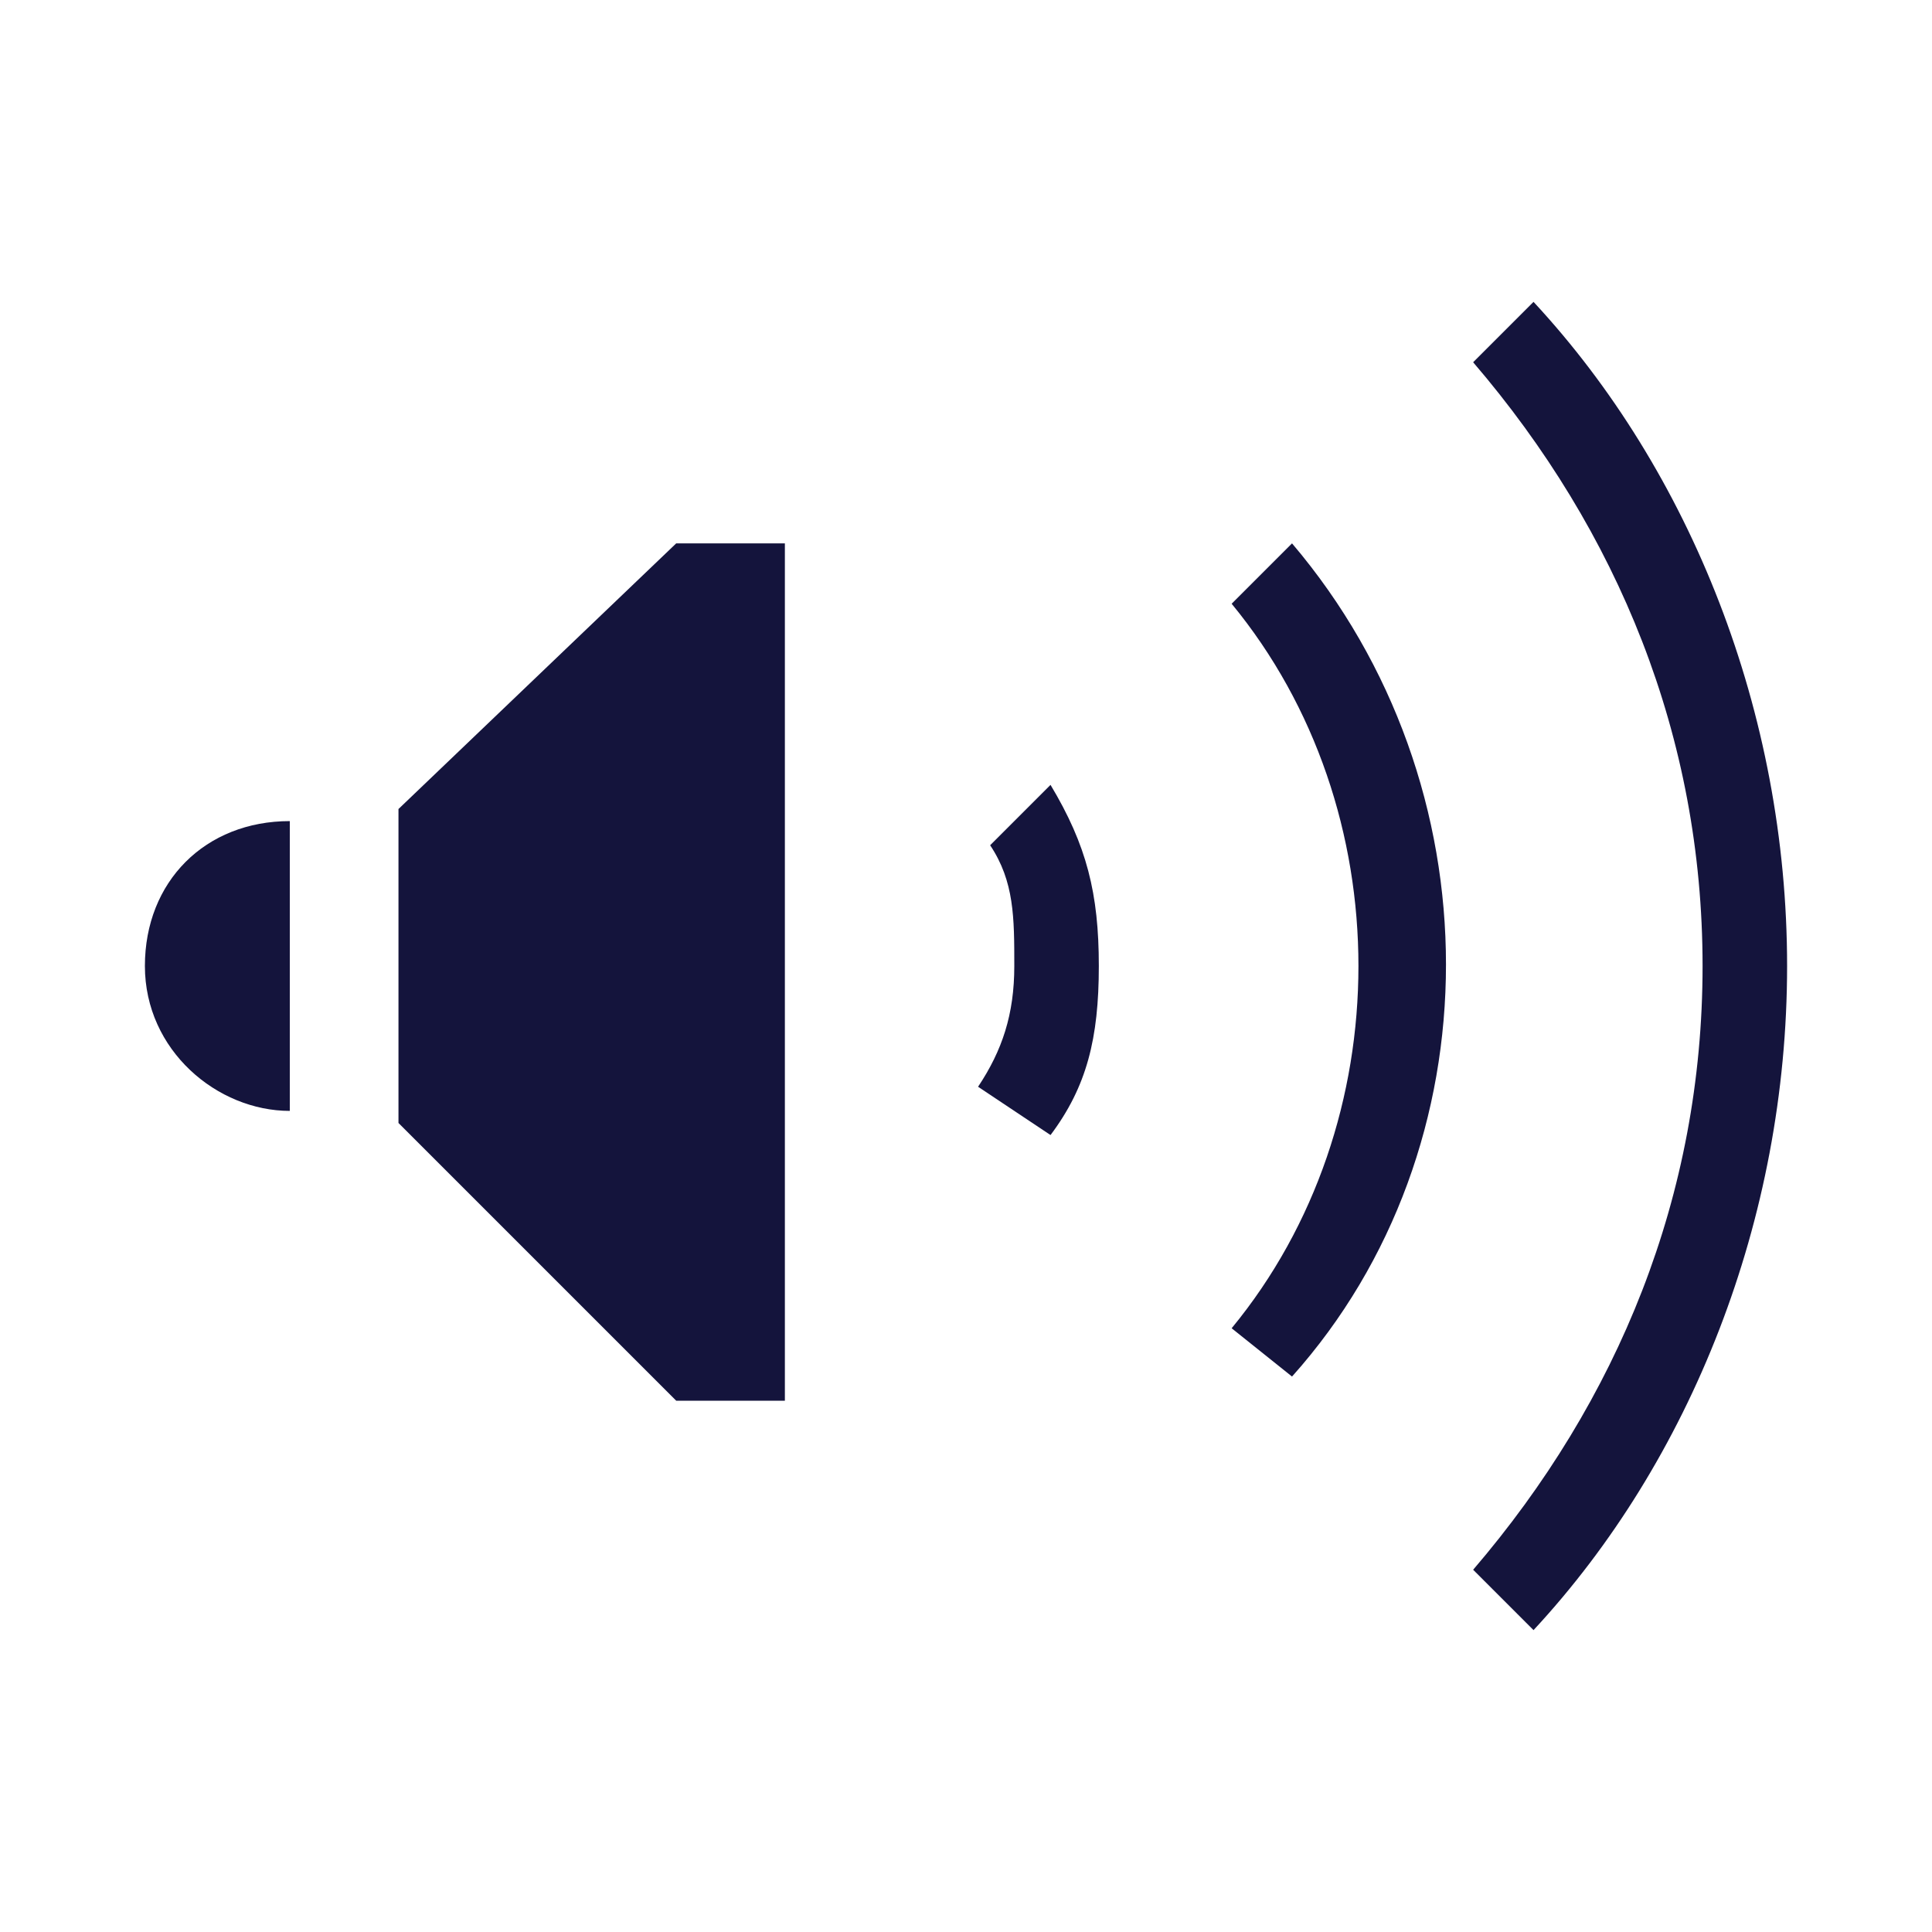<?xml version="1.0" encoding="UTF-8"?>
<!-- Generator: Adobe Illustrator 25.3.1, SVG Export Plug-In . SVG Version: 6.00 Build 0)  -->
<svg version="1.1" id="Lag_1" xmlns="http://www.w3.org/2000/svg" xmlns:xlink="http://www.w3.org/1999/xlink" x="0px" y="0px" width="16px" height="16px" viewBox="0 0 16 16" style="enable-background:new 0 0 16 16;" xml:space="preserve">
<style type="text/css">
	.st0{fill:#14143C;}
</style>
<g>
	<path class="st0" d="M10.2,11c1.4-1.7,1.4-4.3,0-6l0.5-0.5c1.7,2,1.7,5,0,6.9L10.2,11z"/>
	<path class="st0" d="M12.2,13c1.2-1.4,1.9-3.1,1.9-5s-0.7-3.6-1.9-5l0.5-0.5C14,3.9,14.8,5.9,14.8,8s-0.8,4.1-2.1,5.5L12.2,13z"/>
	<path class="st0" d="M8.1,9c0.2-0.3,0.3-0.6,0.3-1S8.4,7.3,8.2,7l0.5-0.5C9,7,9.1,7.4,9.1,8S9,9,8.7,9.4L8.1,9z"/>
	<polygon class="st0" points="3.3,9.3 5.6,11.6 6.5,11.6 6.5,4.5 5.6,4.5 3.3,6.7  "/>
	<path class="st0" d="M2.4,9.2C1.8,9.2,1.2,8.7,1.2,8s0.5-1.2,1.2-1.2V9.2z"/>
</g>
</svg>